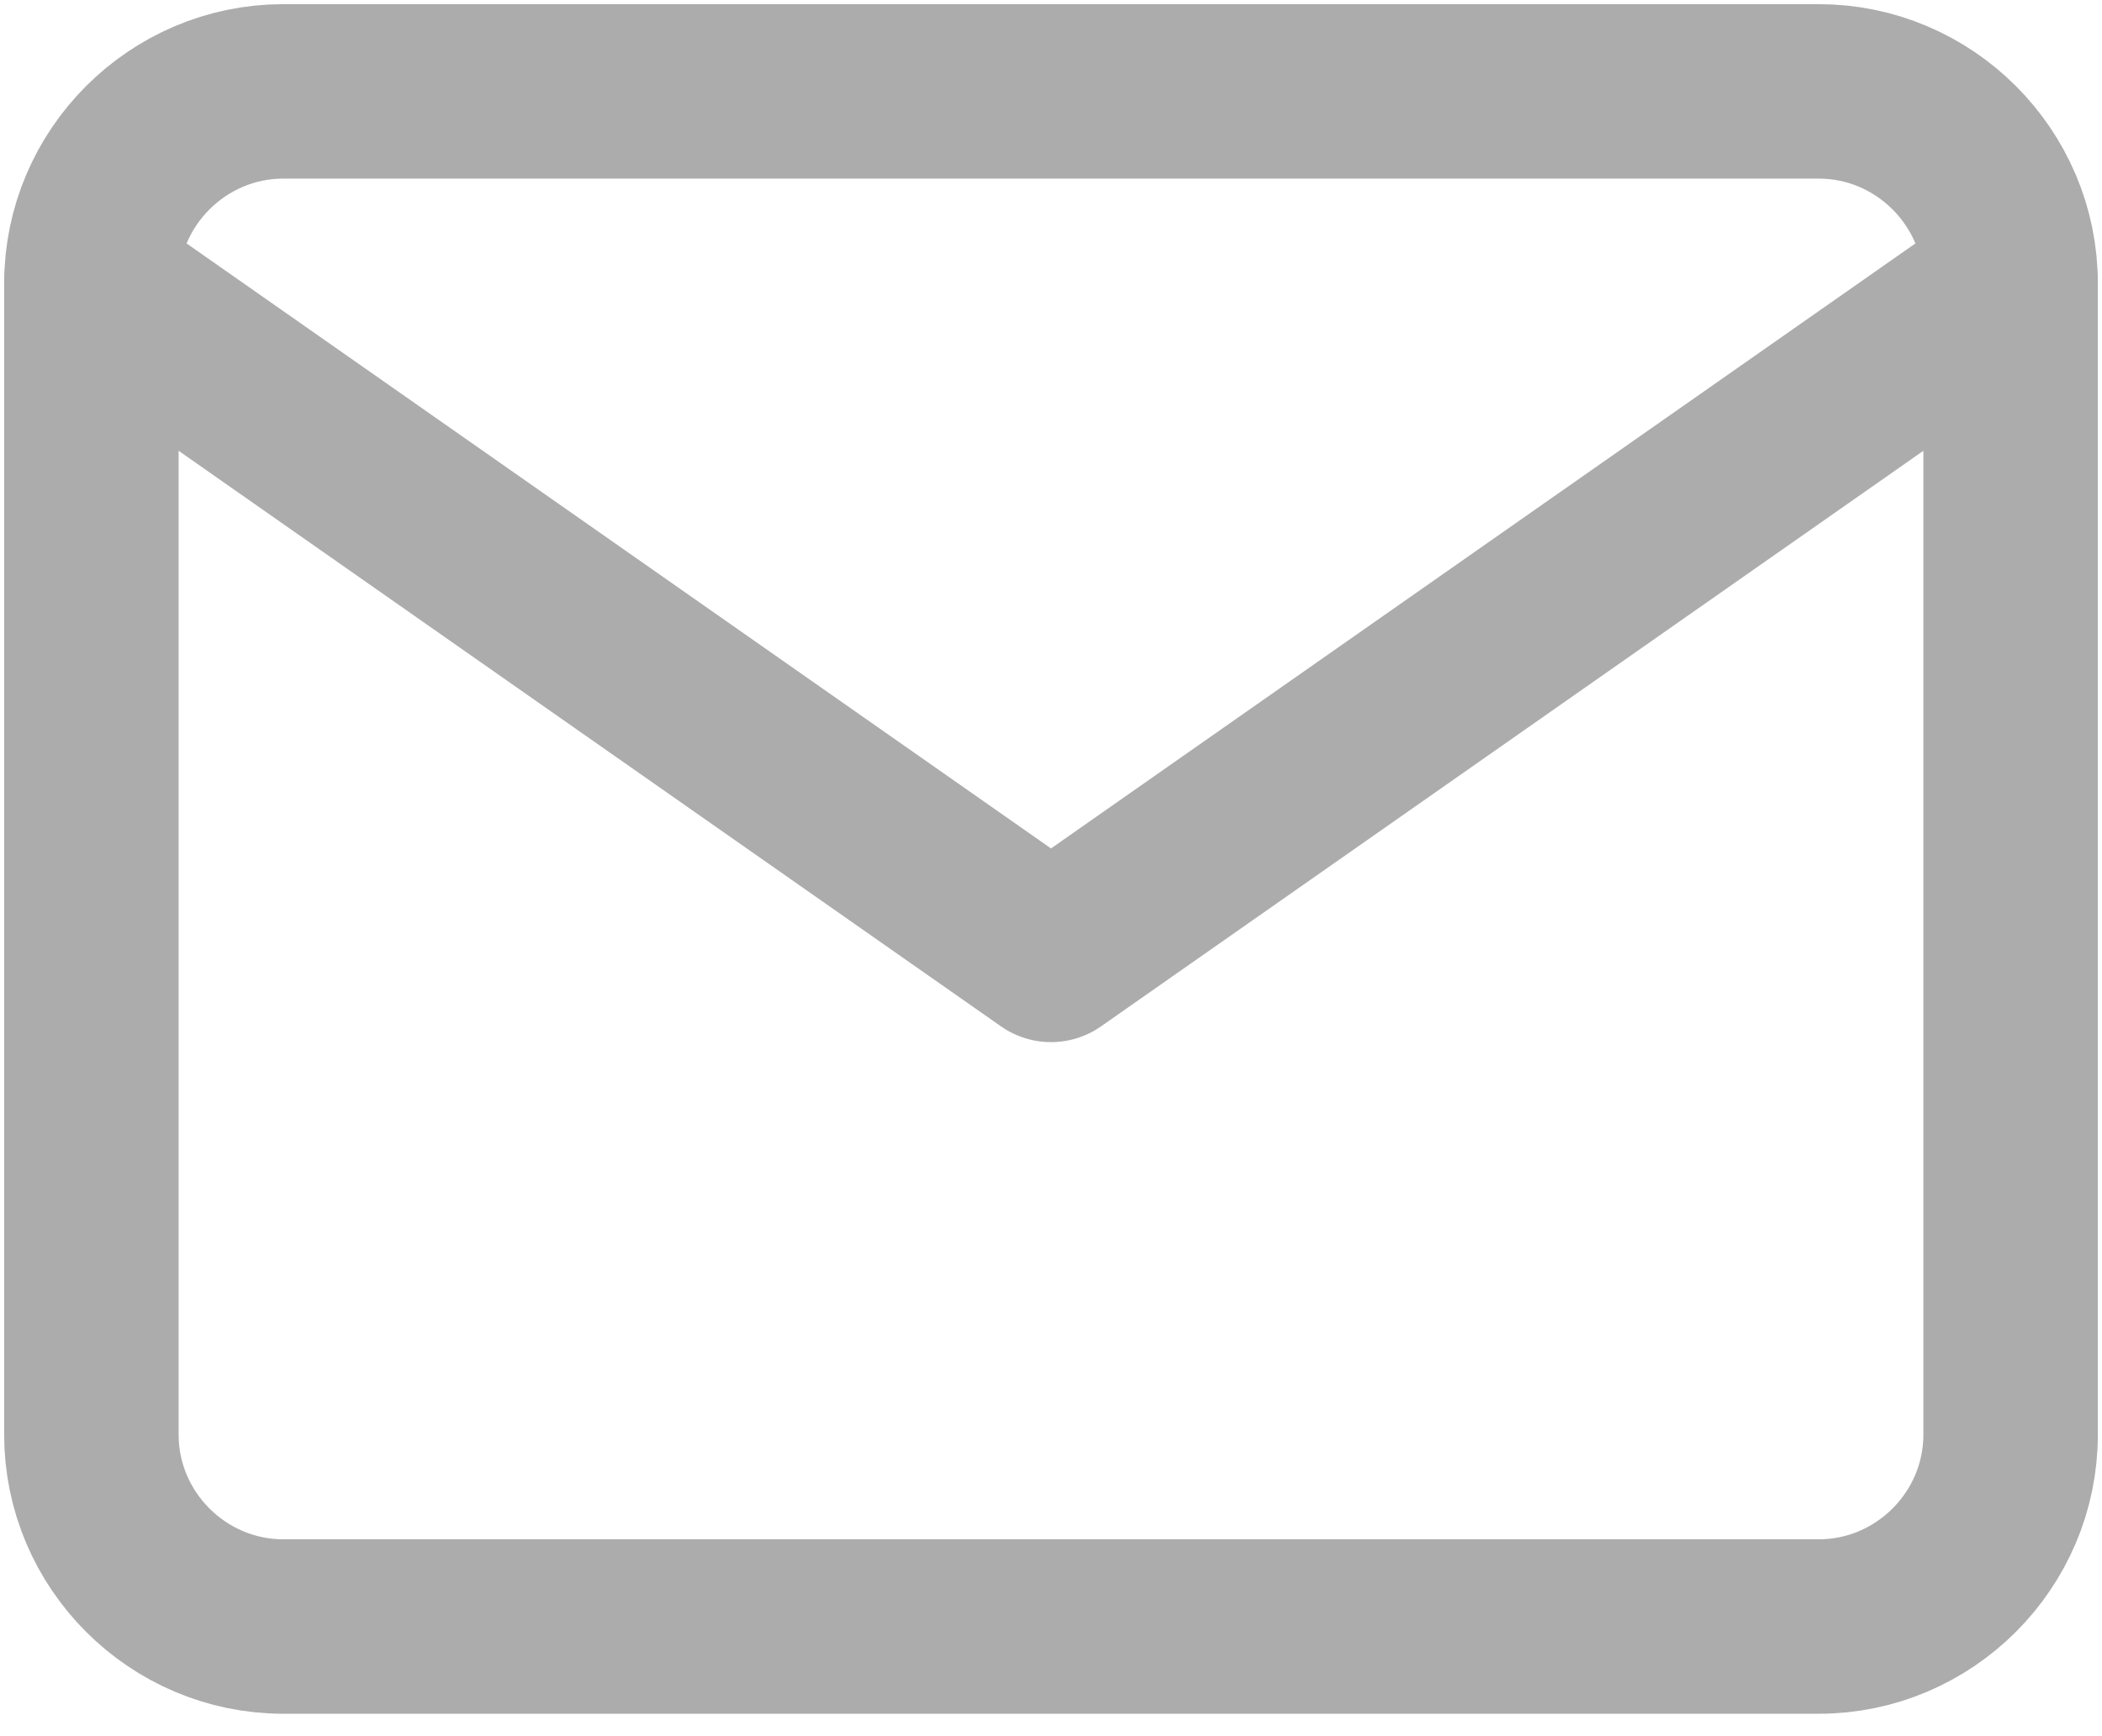 <?xml version="1.0" encoding="UTF-8"?>
<svg width="46px" height="38px" viewBox="0 0 46 38" version="1.1" xmlns="http://www.w3.org/2000/svg" xmlns:xlink="http://www.w3.org/1999/xlink">
    <title>Group 23 Copy</title>
    <g id="Page-1" stroke="none" stroke-width="1" fill="none" fill-rule="evenodd" stroke-linecap="round" stroke-linejoin="round">
        <g id="Başqasının-profili-Copy-10" transform="translate(-983, -388)" stroke="#ACACAC" stroke-width="3.818">
            <g id="Group-33" transform="translate(778, 64)">
                <g id="Group-31" transform="translate(152, 286)">
                    <g id="Group-30" transform="translate(19, 0)">
                        <g id="mail-(4)" transform="translate(36, 40)">
                            <path d="M4.2,0 L37.8,0 C40.11,0 42,1.89 42,4.2 L42,29.4 C42,31.71 40.11,33.6 37.8,33.6 L4.2,33.6 C1.89,33.6 0,31.71 0,29.4 L0,4.2 C0,1.89 1.89,0 4.2,0 Z" id="Path"></path>
                            <polyline id="Path" points="42 4.2 21 18.9 0 4.2"></polyline>
                        </g>
                    </g>
                </g>
            </g>
        </g>
    </g>
</svg>